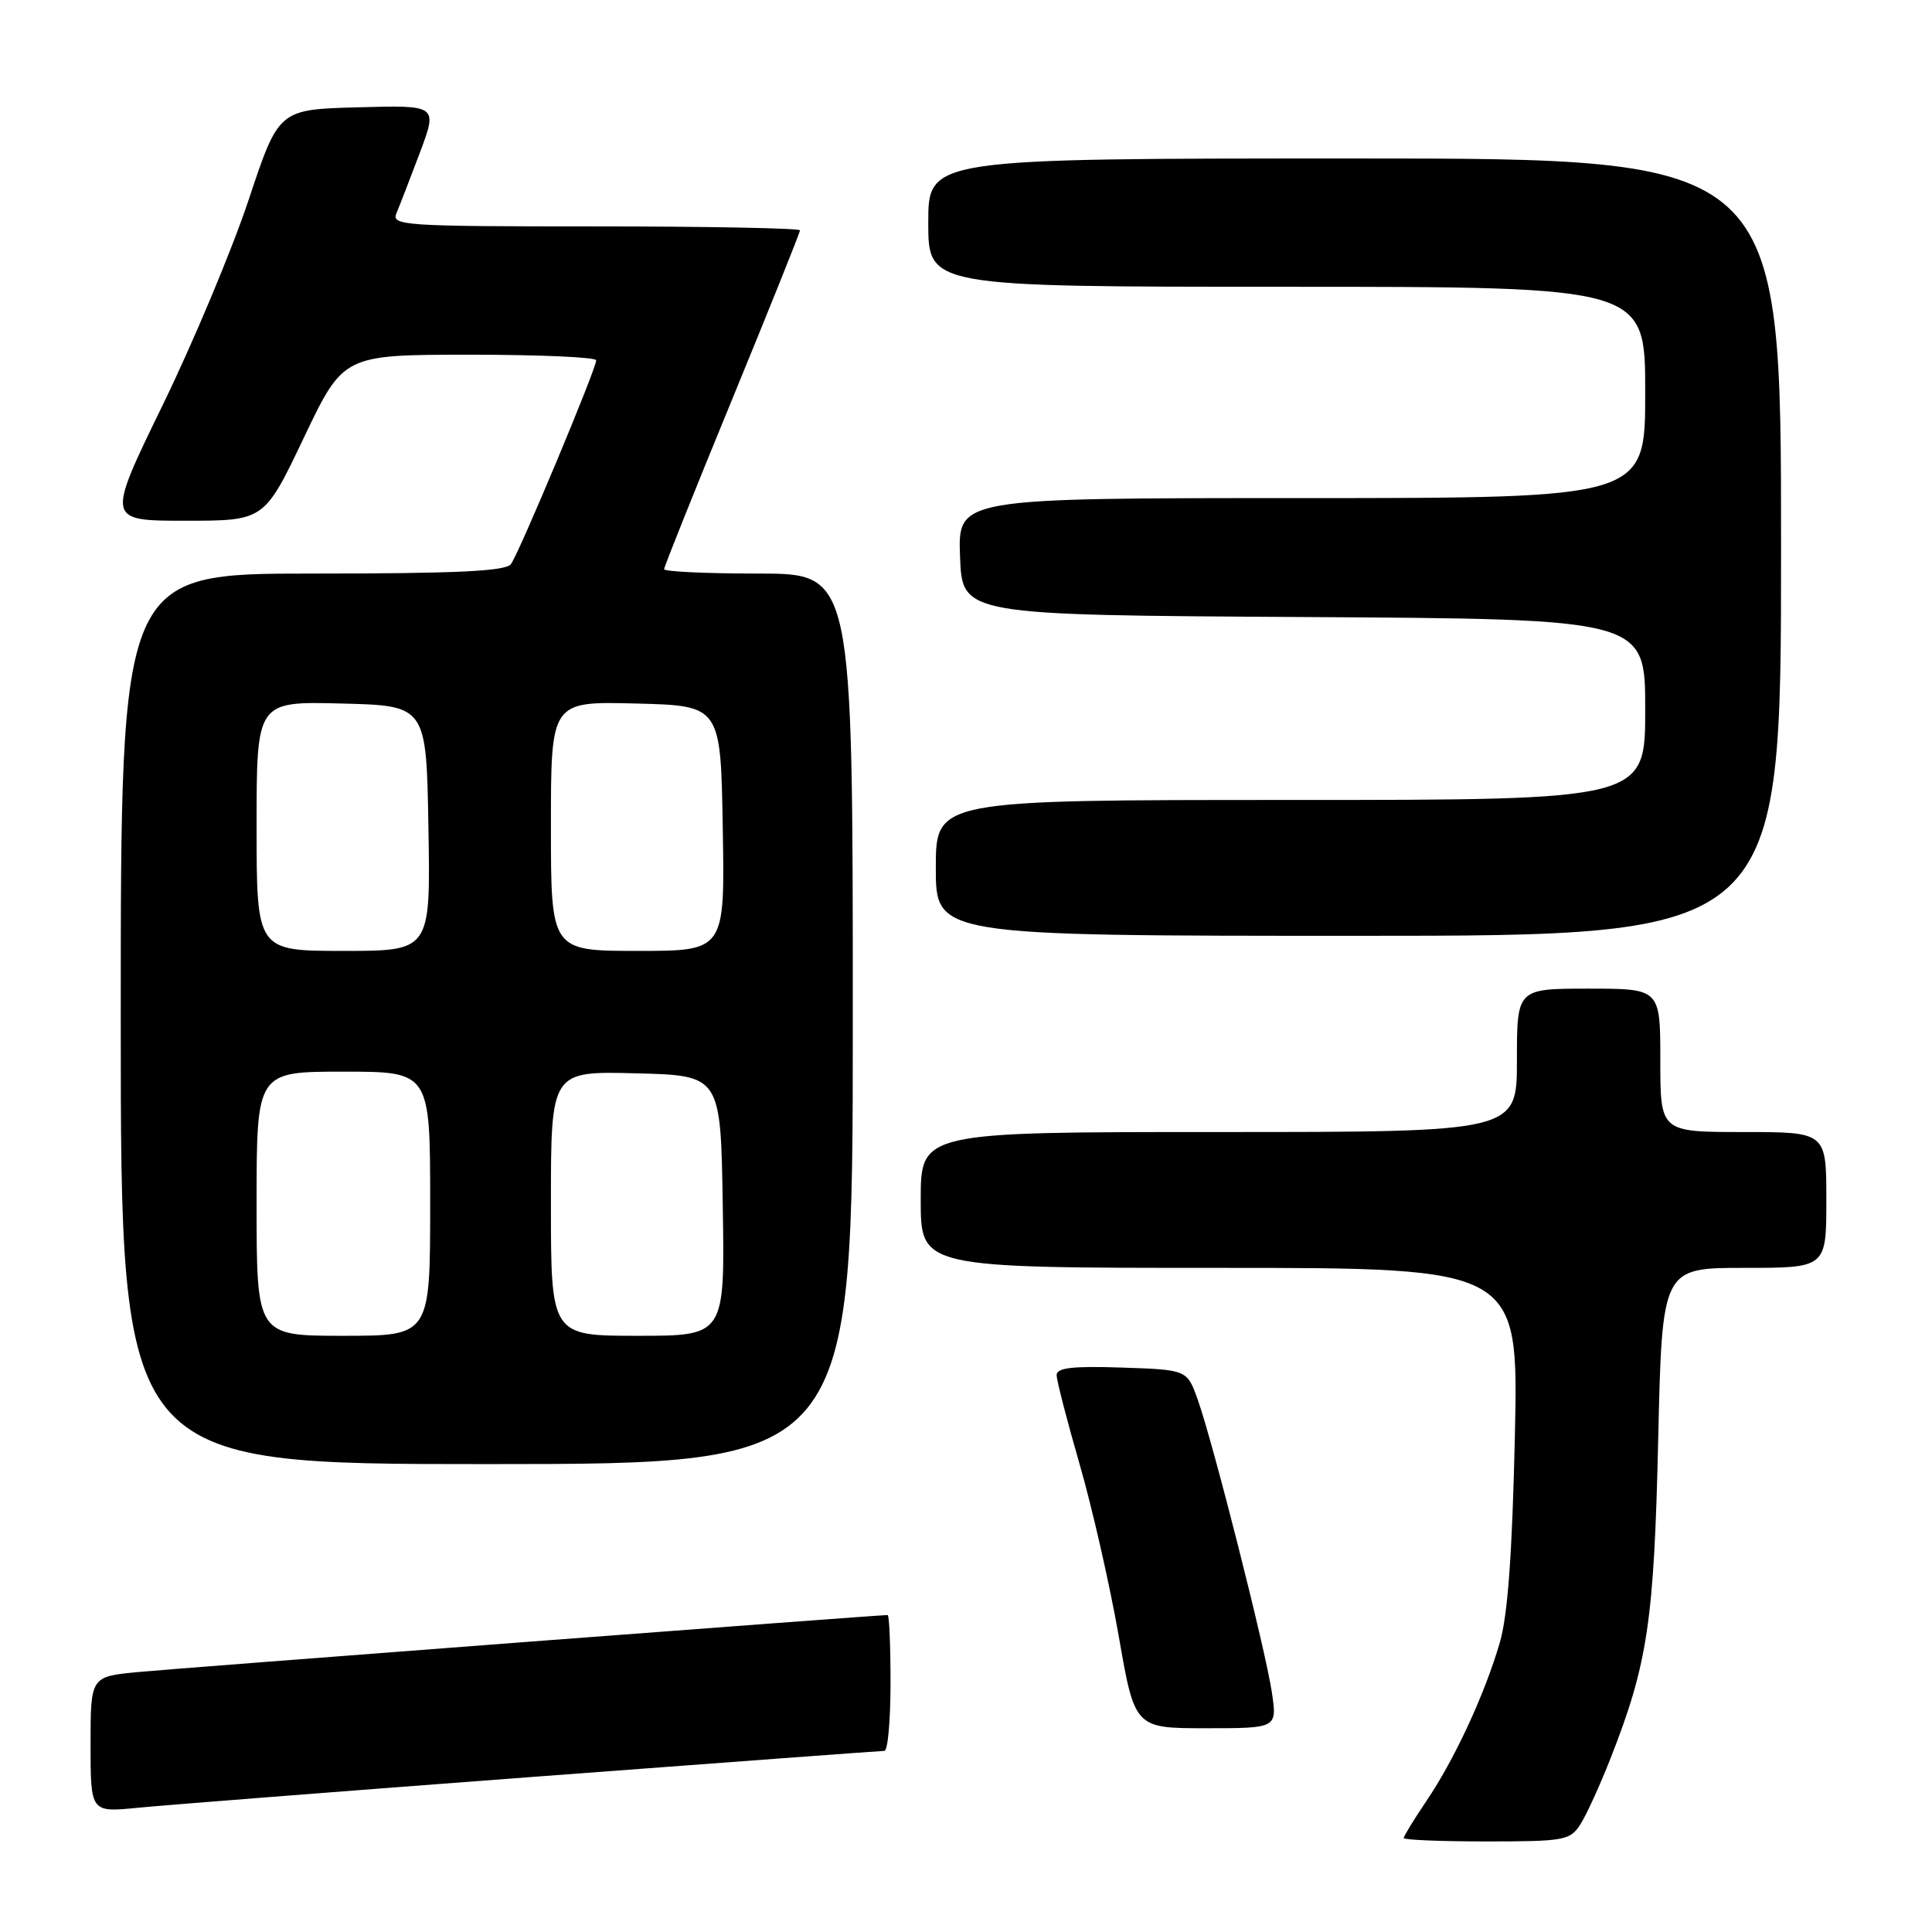 <?xml version="1.0" encoding="UTF-8" standalone="no"?>
<!DOCTYPE svg PUBLIC "-//W3C//DTD SVG 1.1//EN" "http://www.w3.org/Graphics/SVG/1.1/DTD/svg11.dtd" >
<svg xmlns="http://www.w3.org/2000/svg" xmlns:xlink="http://www.w3.org/1999/xlink" version="1.1" viewBox="0 0 256 256">
 <g >
 <path fill="currentColor"
d=" M 209.40 241.75 C 210.20 240.51 212.00 236.57 213.40 233.00 C 218.33 220.45 219.17 214.85 219.72 190.75 C 220.24 168.00 220.24 168.00 231.12 168.00 C 242.00 168.00 242.00 168.00 242.00 159.00 C 242.00 150.00 242.00 150.00 231.00 150.00 C 220.00 150.00 220.00 150.00 220.00 140.50 C 220.00 131.00 220.00 131.00 210.50 131.00 C 201.00 131.00 201.00 131.00 201.00 140.50 C 201.00 150.00 201.00 150.00 161.50 150.00 C 122.00 150.00 122.00 150.00 122.00 159.00 C 122.00 168.00 122.00 168.00 161.61 168.00 C 201.22 168.00 201.22 168.00 200.73 190.25 C 200.38 205.82 199.79 214.05 198.73 217.66 C 196.74 224.48 192.76 233.09 189.02 238.62 C 187.36 241.08 186.00 243.30 186.00 243.55 C 186.00 243.80 190.94 244.00 196.98 244.00 C 207.26 244.00 208.04 243.86 209.40 241.75 Z  M 70.44 235.46 C 95.71 233.56 116.74 232.00 117.19 232.00 C 117.64 232.00 118.00 227.95 118.00 223.00 C 118.00 218.05 117.83 214.00 117.62 214.00 C 116.27 214.00 23.27 221.07 18.25 221.56 C 12.00 222.16 12.00 222.16 12.00 231.16 C 12.00 240.16 12.00 240.16 18.25 239.54 C 21.69 239.20 45.17 237.36 70.44 235.46 Z  M 168.53 224.25 C 167.71 218.70 160.78 191.32 158.72 185.50 C 157.30 181.50 157.30 181.50 148.65 181.21 C 142.11 180.99 140.00 181.24 140.01 182.21 C 140.01 182.92 141.38 188.22 143.05 194.00 C 144.72 199.78 147.05 210.01 148.23 216.75 C 150.36 229.00 150.36 229.00 159.80 229.00 C 169.23 229.00 169.23 229.00 168.53 224.25 Z  M 113.00 135.00 C 113.00 76.00 113.00 76.00 100.50 76.00 C 93.62 76.00 88.00 75.74 88.00 75.42 C 88.00 75.10 92.05 64.99 97.00 52.95 C 101.95 40.90 106.00 30.81 106.00 30.52 C 106.00 30.24 93.80 30.00 78.89 30.00 C 53.46 30.00 51.83 29.89 52.53 28.25 C 52.94 27.29 54.34 23.67 55.64 20.22 C 57.99 13.93 57.99 13.93 47.46 14.22 C 36.93 14.50 36.93 14.50 32.94 26.50 C 30.74 33.10 25.61 45.36 21.52 53.75 C 14.10 69.00 14.10 69.00 24.56 69.00 C 35.02 69.00 35.02 69.00 40.26 58.00 C 45.50 47.01 45.50 47.01 62.25 47.00 C 71.46 47.00 79.00 47.33 79.00 47.74 C 79.00 48.88 68.77 73.33 67.70 74.75 C 66.99 75.69 60.51 76.00 41.38 76.00 C 16.00 76.00 16.00 76.00 16.00 135.00 C 16.00 194.00 16.00 194.00 64.50 194.00 C 113.00 194.00 113.00 194.00 113.00 135.00 Z  M 236.00 72.50 C 236.00 21.00 236.00 21.00 179.50 21.00 C 123.00 21.00 123.00 21.00 123.00 29.50 C 123.00 38.00 123.00 38.00 170.50 38.00 C 218.00 38.00 218.00 38.00 218.00 52.00 C 218.00 66.00 218.00 66.00 172.46 66.00 C 126.92 66.00 126.92 66.00 127.21 73.75 C 127.50 81.50 127.50 81.50 172.75 81.76 C 218.00 82.02 218.00 82.02 218.00 94.01 C 218.00 106.00 218.00 106.00 171.00 106.00 C 124.00 106.00 124.00 106.00 124.00 115.00 C 124.00 124.00 124.00 124.00 180.00 124.00 C 236.00 124.00 236.00 124.00 236.00 72.50 Z  M 34.00 159.50 C 34.00 142.00 34.00 142.00 45.50 142.00 C 57.00 142.00 57.00 142.00 57.00 159.50 C 57.00 177.00 57.00 177.00 45.50 177.00 C 34.00 177.00 34.00 177.00 34.00 159.50 Z  M 73.00 159.47 C 73.00 141.93 73.00 141.93 84.25 142.22 C 95.50 142.50 95.50 142.50 95.77 159.75 C 96.05 177.00 96.05 177.00 84.52 177.00 C 73.00 177.00 73.00 177.00 73.00 159.47 Z  M 34.00 109.47 C 34.00 92.93 34.00 92.93 45.25 93.22 C 56.50 93.50 56.50 93.50 56.77 109.75 C 57.05 126.00 57.05 126.00 45.52 126.00 C 34.00 126.00 34.00 126.00 34.00 109.47 Z  M 73.00 109.47 C 73.00 92.93 73.00 92.93 84.25 93.22 C 95.50 93.50 95.50 93.50 95.77 109.75 C 96.05 126.00 96.05 126.00 84.52 126.00 C 73.00 126.00 73.00 126.00 73.00 109.47 Z "/>
</g>
</svg>